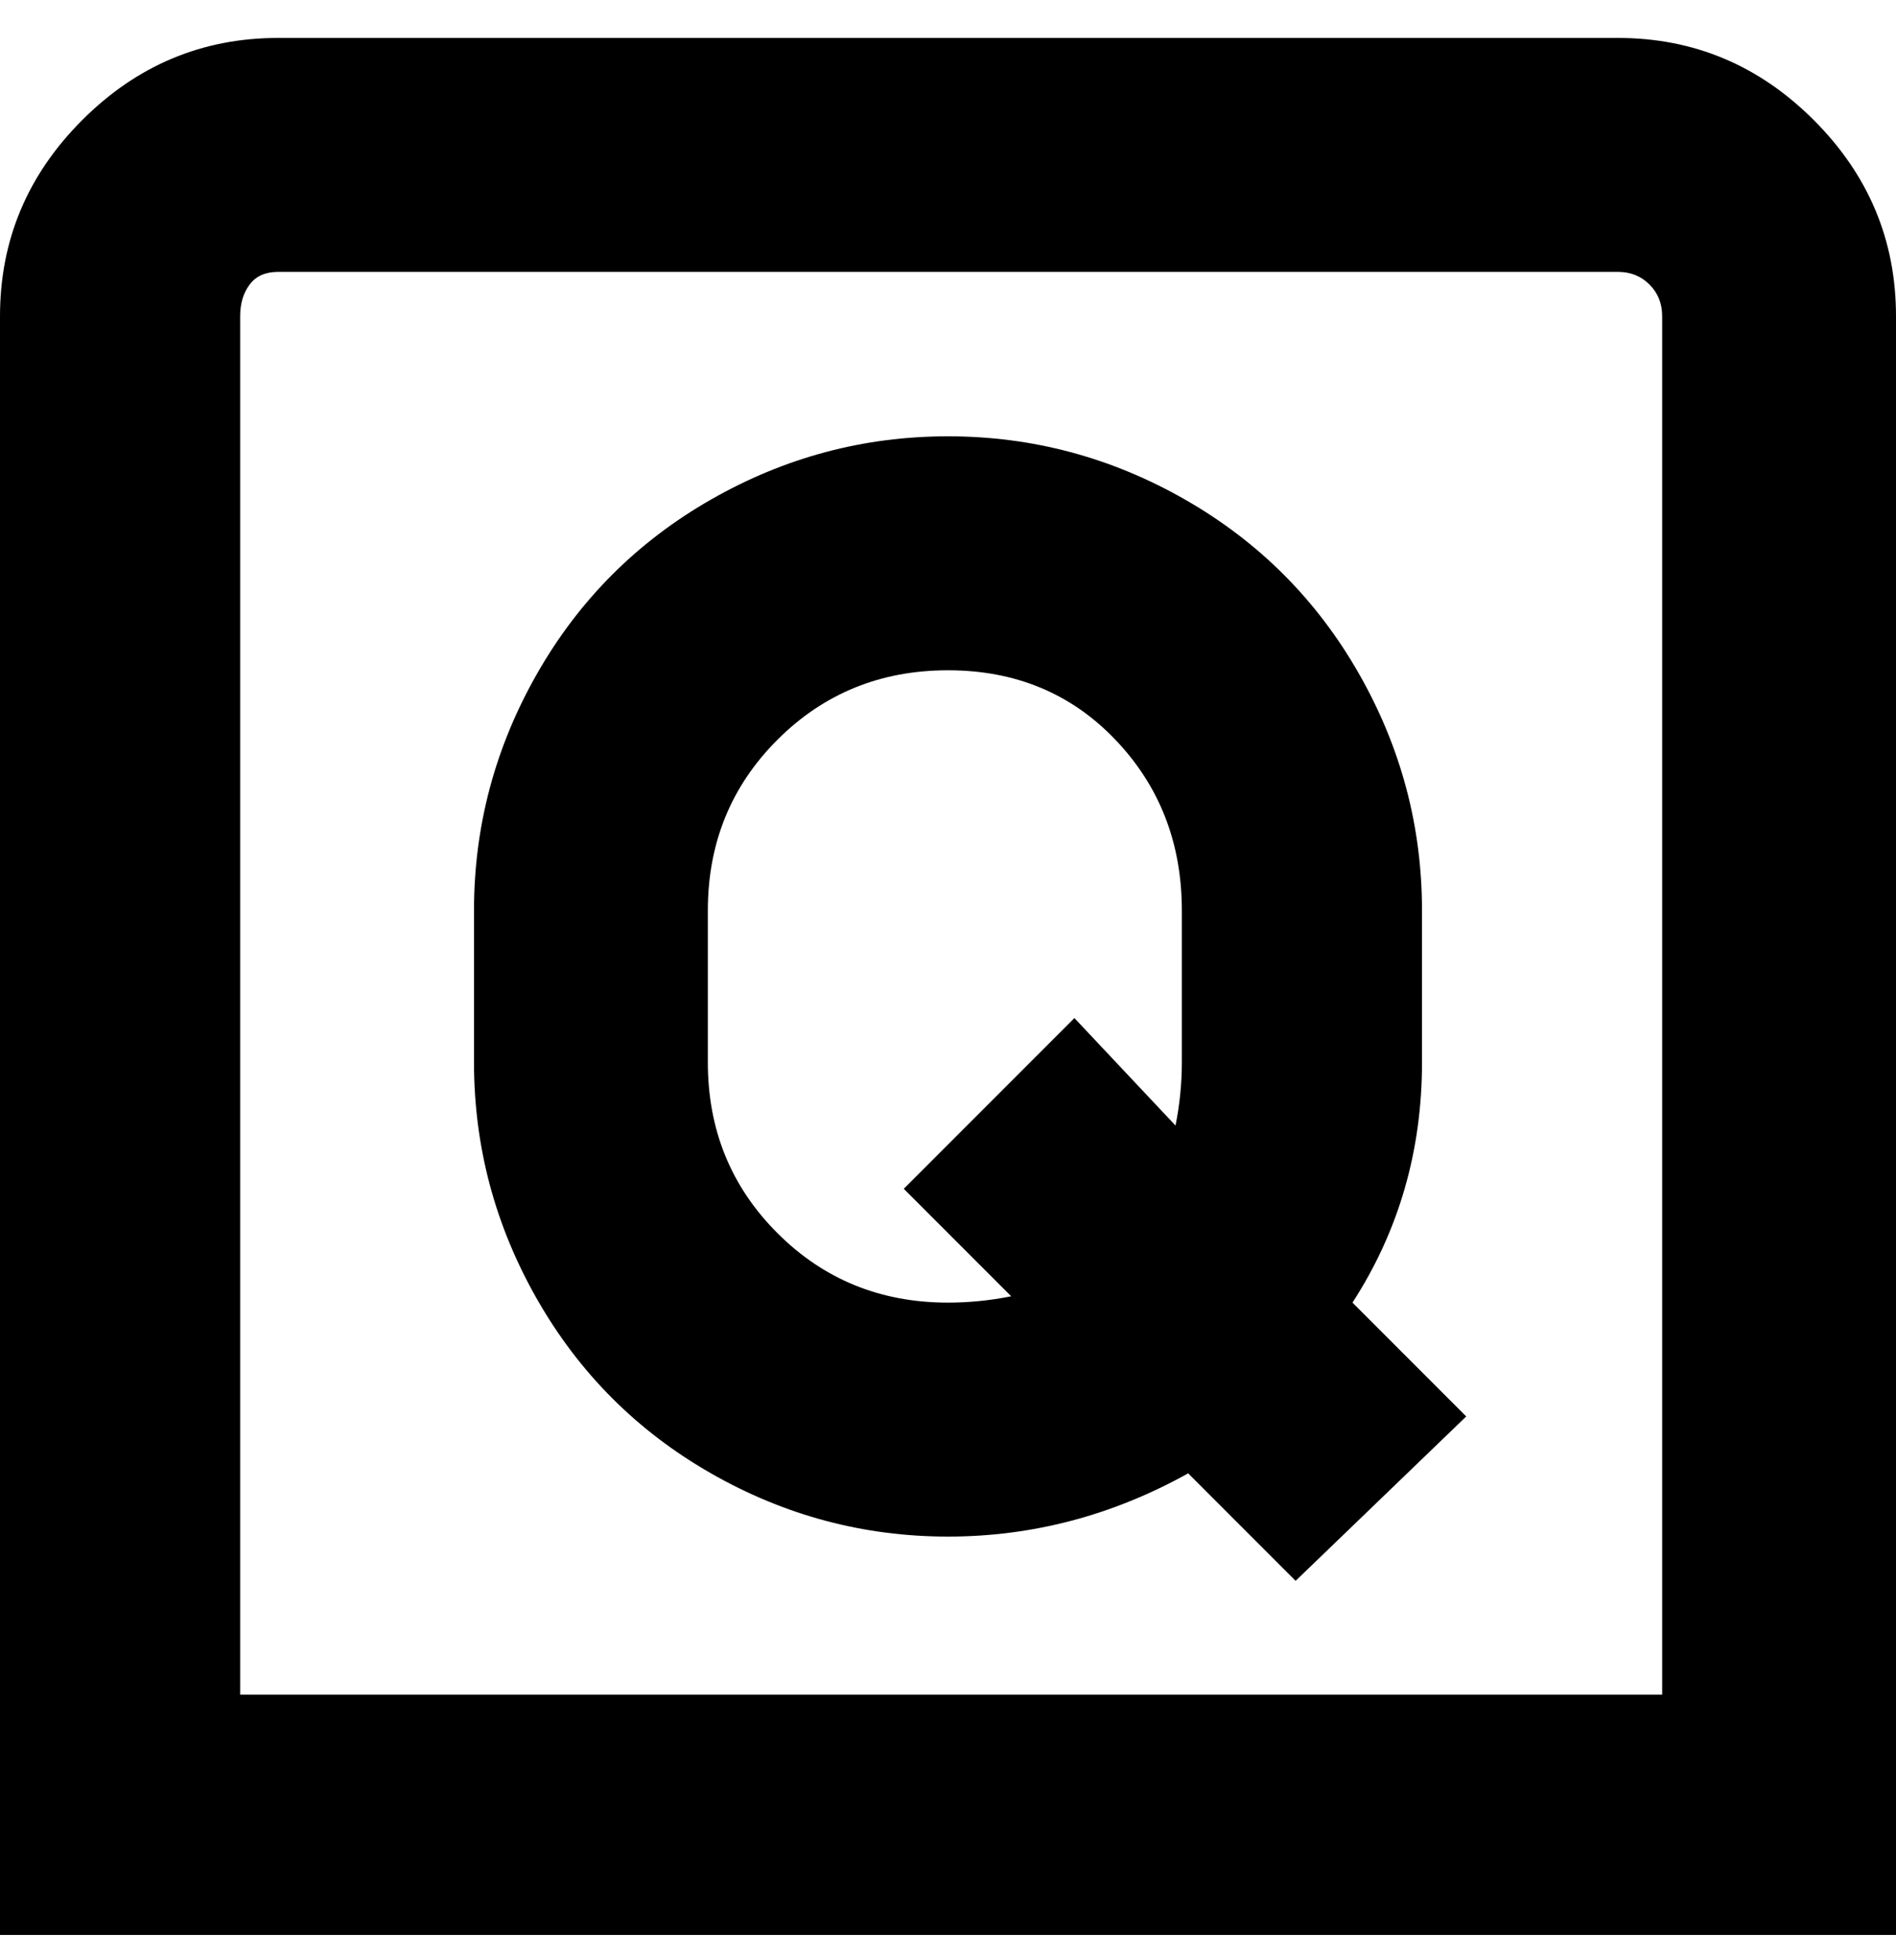 <svg viewBox="0 0 300 310" xmlns="http://www.w3.org/2000/svg"><path d="M225 168v-24q0-20-10-37.5T187.5 79Q170 69 150 69t-37.5 10Q95 89 85 106.5T75 144v24q0 20 10 37.5t27.5 27.5q17.5 10 37.5 10t38-10l17 17 27-26-18-18q11-17 11-38zm-75 38q-16 0-27-11t-11-27v-24q0-16 11-27t27-11q16 0 26.5 11t10.5 27v24q0 5-1 10l-16-17-27 27 17 17q-5 1-10 1zM256 6H44Q26 6 13 19T0 50v256h300V50q0-18-13-31T256 6zm7 262H38V50q0-3 1.5-5t4.5-2h212q3 0 5 2t2 5v218z"/></svg>